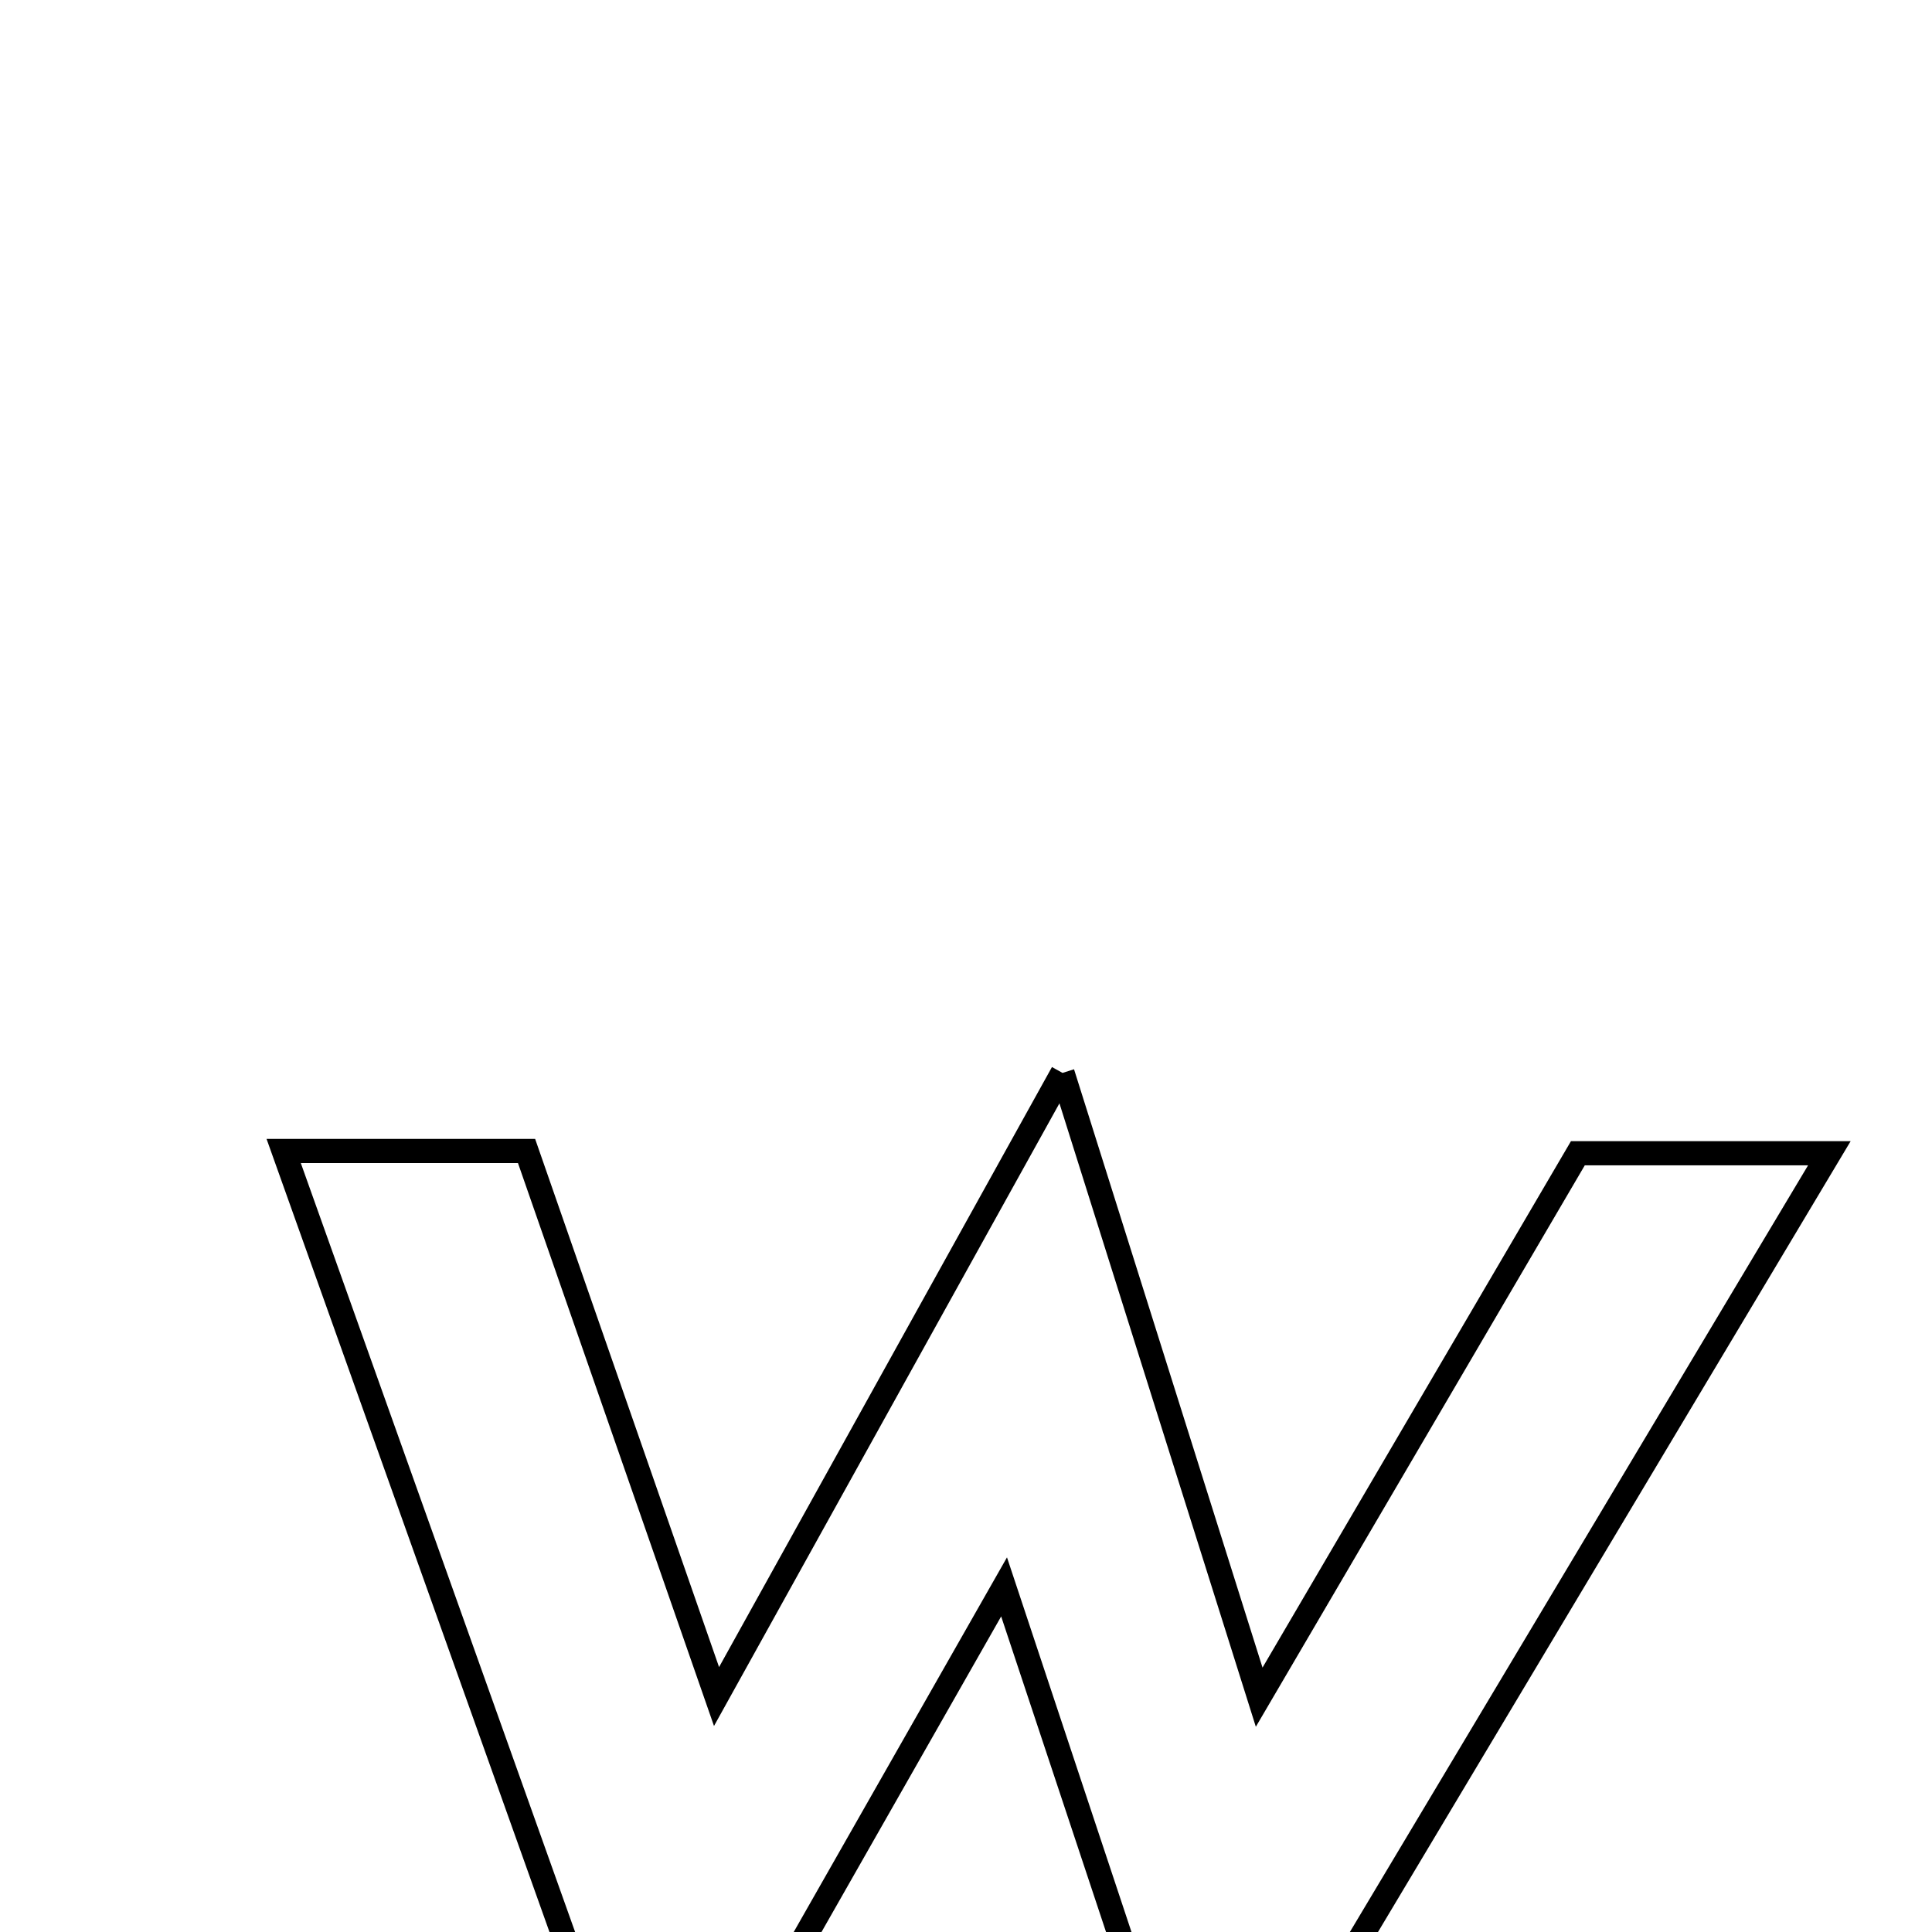 <svg xmlns="http://www.w3.org/2000/svg" viewBox="0.0 0.0 24.0 24.0" height="200px" width="200px"><path fill="none" stroke="black" stroke-width=".3" stroke-opacity="1.0"  filling="0" d="M13.199 13.328 C14.061 16.063 14.765 18.297 15.642 21.083 C17.126 18.55 18.34 16.478 19.601 14.326 C20.532 14.326 21.443 14.326 22.725 14.326 C20.155 18.625 17.736 22.674 14.986 27.275 C14.069 24.516 13.341 22.325 12.473 19.713 C11.023 22.261 9.764 24.472 8.159 27.291 C6.537 22.744 5.092 18.692 3.524 14.298 C4.709 14.298 5.549 14.298 6.541 14.298 C7.287 16.441 8.029 18.57 8.901 21.075 C10.378 18.412 11.654 16.112 13.199 13.328"></path></svg>